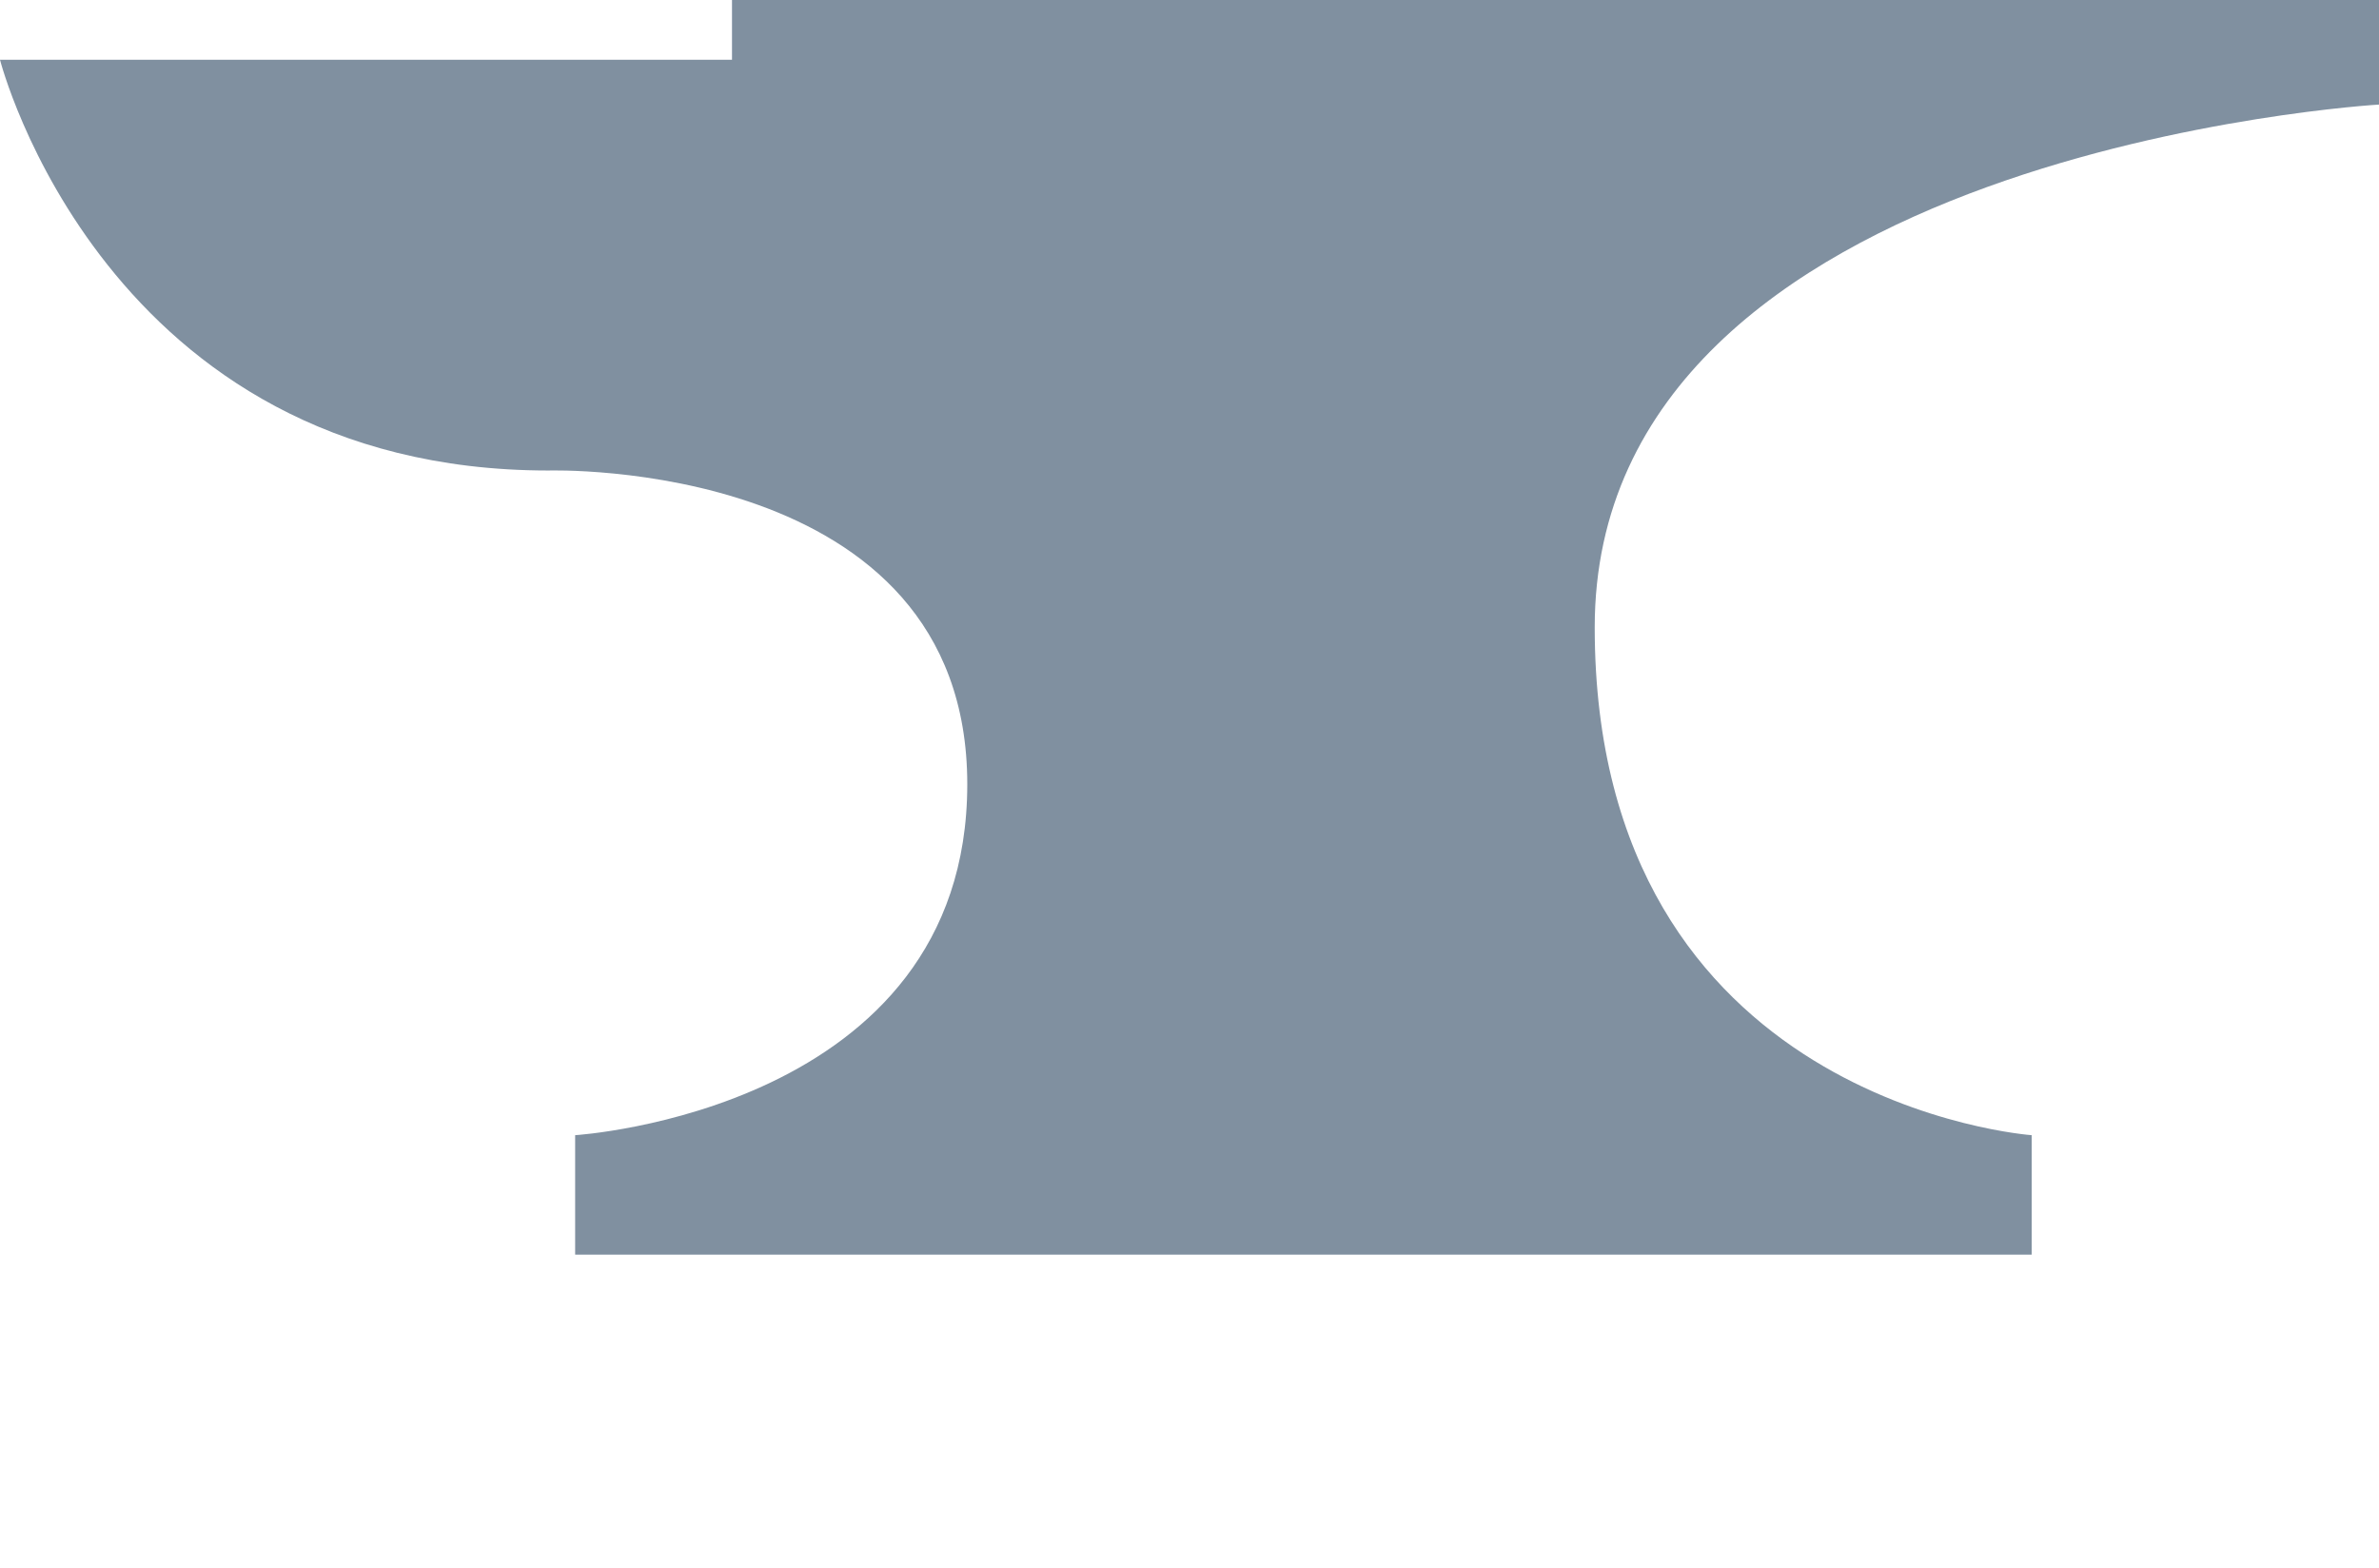 <?xml version="1.0" encoding="utf-8"?><!DOCTYPE svg PUBLIC "-//W3C//DTD SVG 1.1//EN" "http://www.w3.org/Graphics/SVG/1.1/DTD/svg11.dtd"><svg version="1.1" xmlns="http://www.w3.org/2000/svg" xmlns:xlink="http://www.w3.org/1999/xlink" x="0px" y="0px" viewBox="0 0 100 65.935" enable-background="new 0 0 100 52.748" xml:space="preserve"><path fill="#8090A0" d="M0,2.512h30.769V0H100v4.396c0,0-32.967,1.928-32.967,21.978c0,20.049,18.368,21.35,18.368,21.35v5.024
	H24.176v-5.024c0,0,16.483-1.018,16.483-14.756c0-13.74-17.603-13.187-17.603-13.187C4.396,19.78,0,2.512,0,2.512z"/>
	
	</svg>